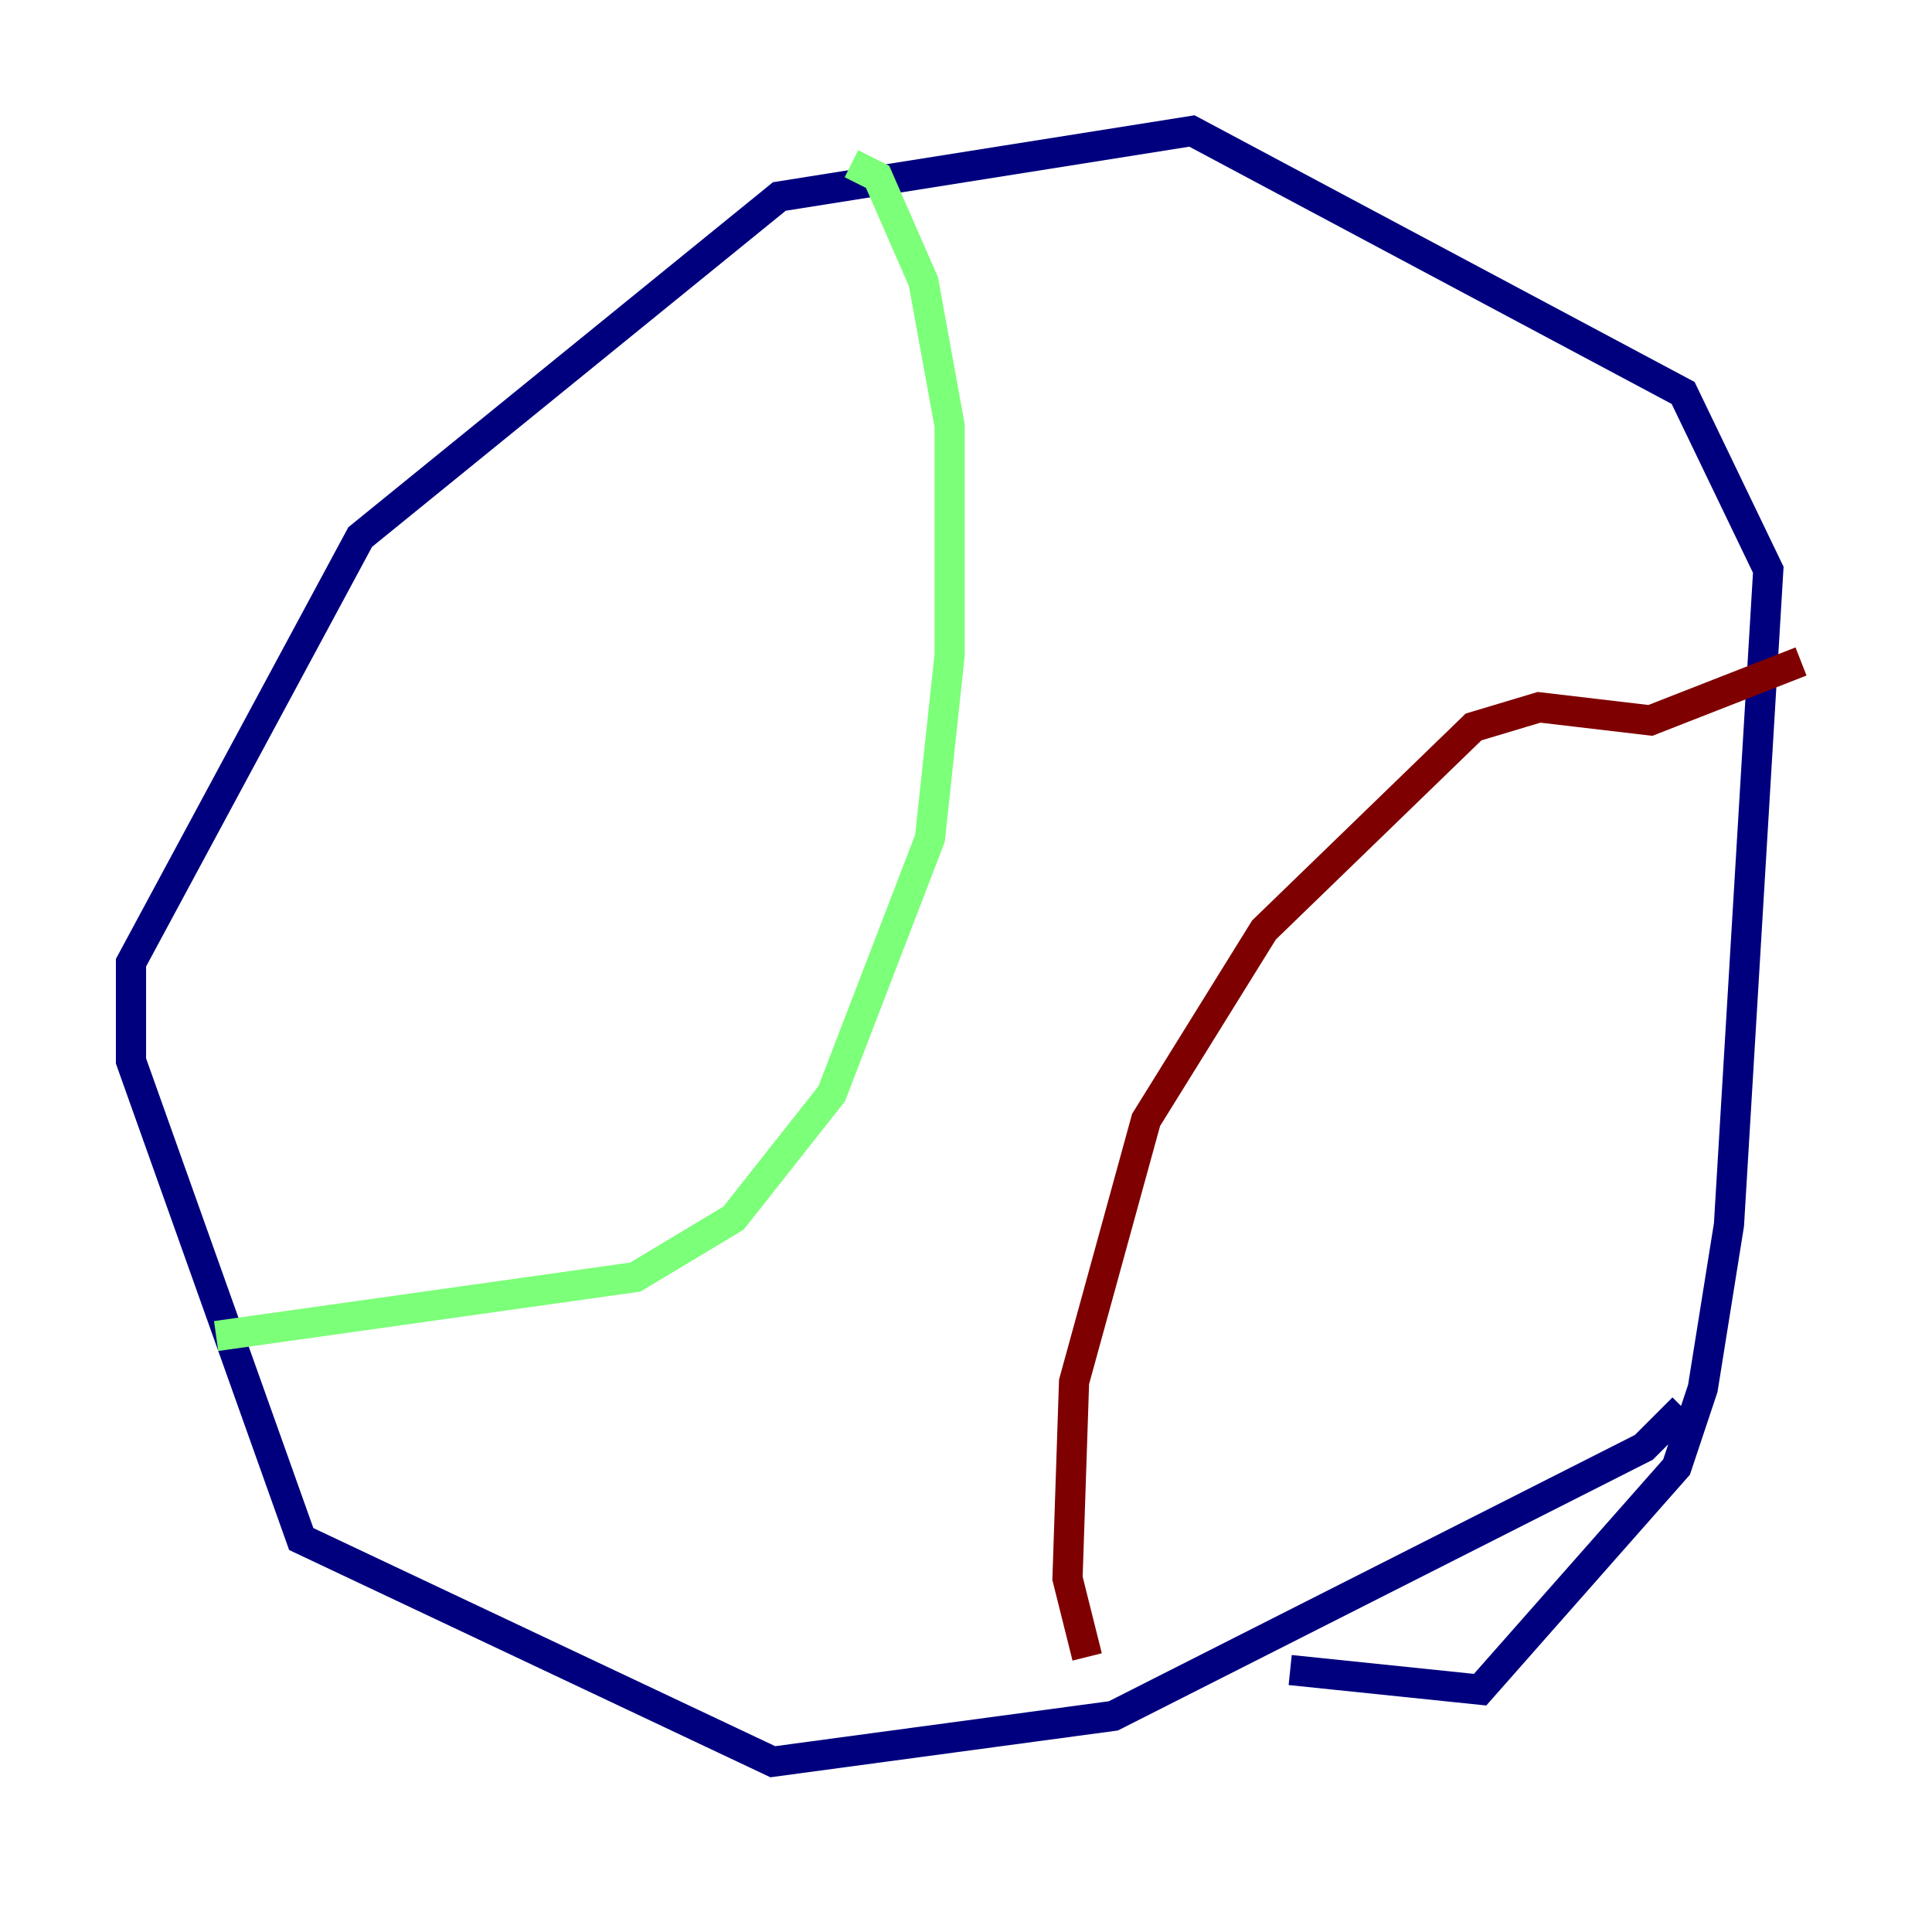 <?xml version="1.0" encoding="utf-8" ?>
<svg baseProfile="tiny" height="128" version="1.2" viewBox="0,0,128,128" width="128" xmlns="http://www.w3.org/2000/svg" xmlns:ev="http://www.w3.org/2001/xml-events" xmlns:xlink="http://www.w3.org/1999/xlink"><defs /><polyline fill="none" points="111.512,93.288 108.909,95.891 73.763,113.681 51.2,116.719 19.959,101.966 8.678,70.291 8.678,63.783 23.864,35.58 51.634,13.017 78.969,8.678 111.512,26.034 117.153,37.749 114.549,81.139 112.814,91.986 111.078,97.193 98.061,111.946 85.478,110.644" stroke="#00007f" stroke-width="2" /><polyline fill="none" points="14.319,88.515 42.088,84.61 48.597,80.705 55.105,72.461 61.614,55.539 62.915,43.39 62.915,28.203 61.18,18.658 58.142,11.715 56.407,10.848" stroke="#7cff79" stroke-width="2" /><polyline fill="none" points="72.027,109.776 70.725,104.57 71.159,91.552 75.932,74.197 83.742,61.614 97.627,48.163 101.966,46.861 109.342,47.729 119.322,43.824" stroke="#7f0000" stroke-width="2" /></svg>